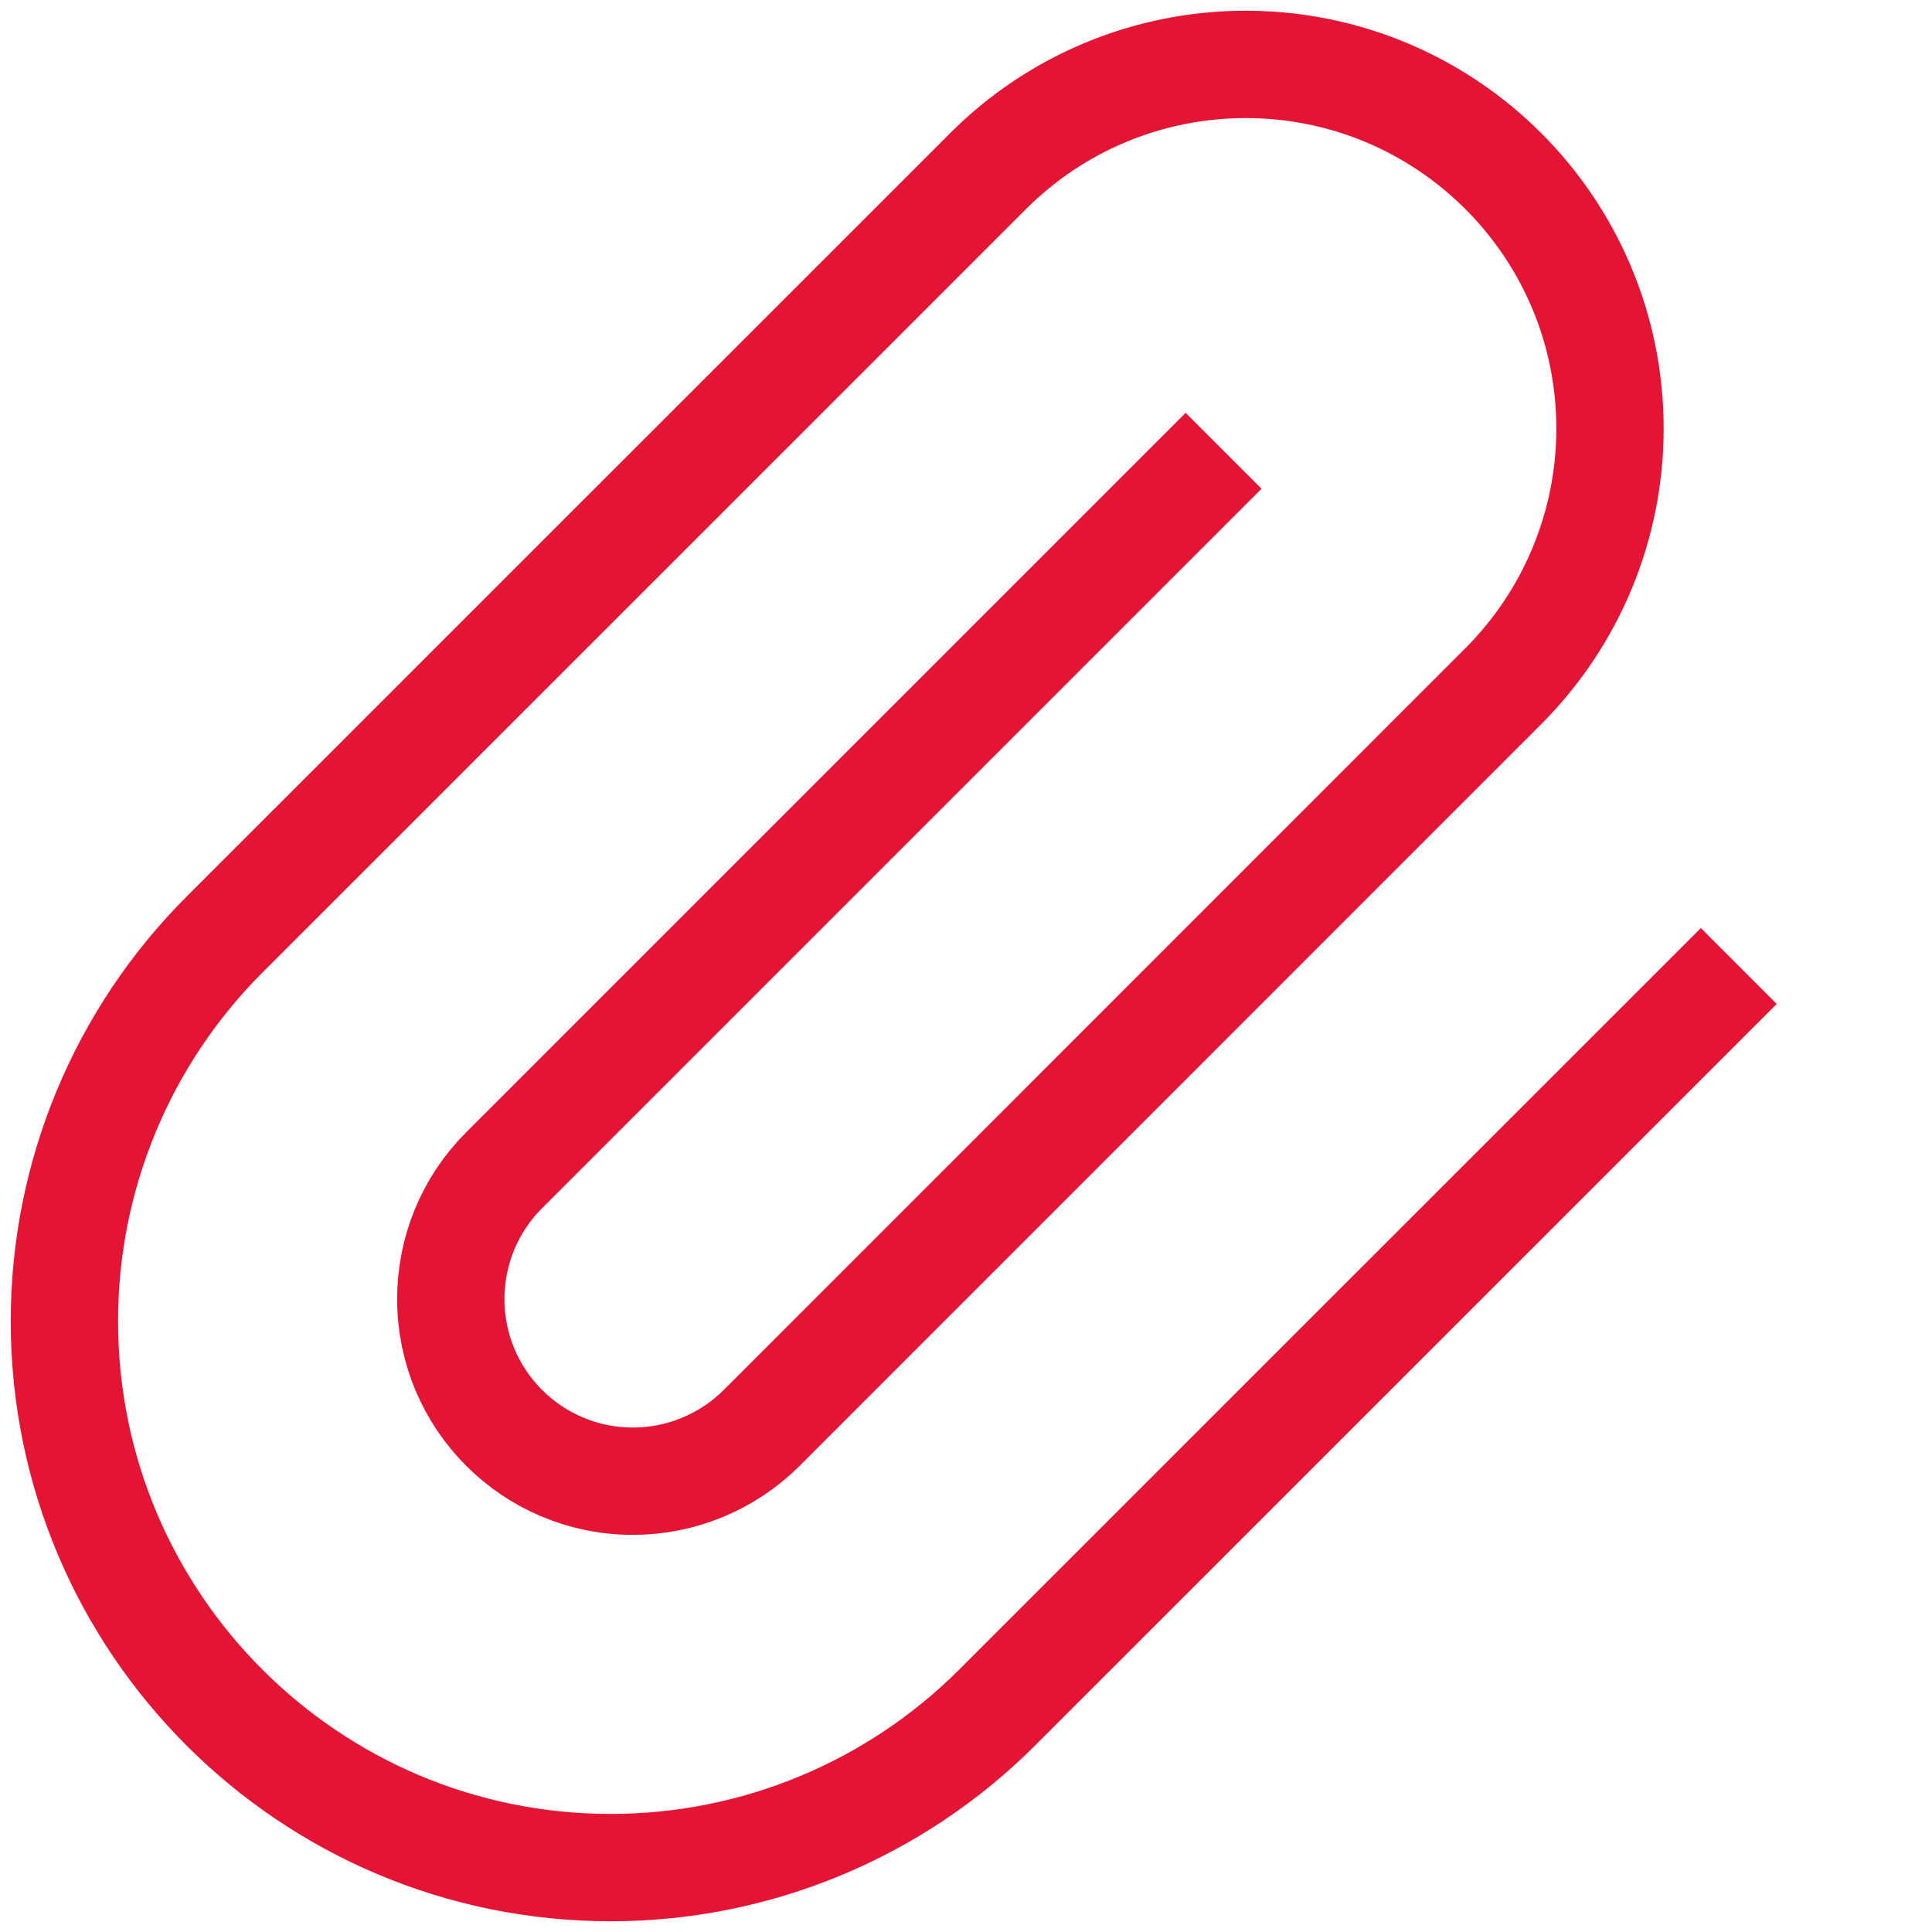 <svg width="18" height="18" viewBox="0 0 18 18" fill="none" xmlns="http://www.w3.org/2000/svg">
<path d="M16.2 9L9.291 15.908C8.336 16.863 7.041 17.4 5.691 17.4C2.879 17.4 0.6 15.12 0.6 12.308C0.6 10.958 1.136 9.663 2.091 8.708L9.206 1.594C9.842 0.957 10.705 0.6 11.605 0.6C13.48 0.6 15 2.119 15 3.994C15 4.894 14.642 5.757 14.005 6.394L7.097 13.303C6.778 13.621 6.347 13.8 5.897 13.8C4.959 13.8 4.2 13.04 4.2 12.103C4.2 11.652 4.378 11.221 4.697 10.903L11.4 4.2" stroke="#E41434"/>
</svg>
